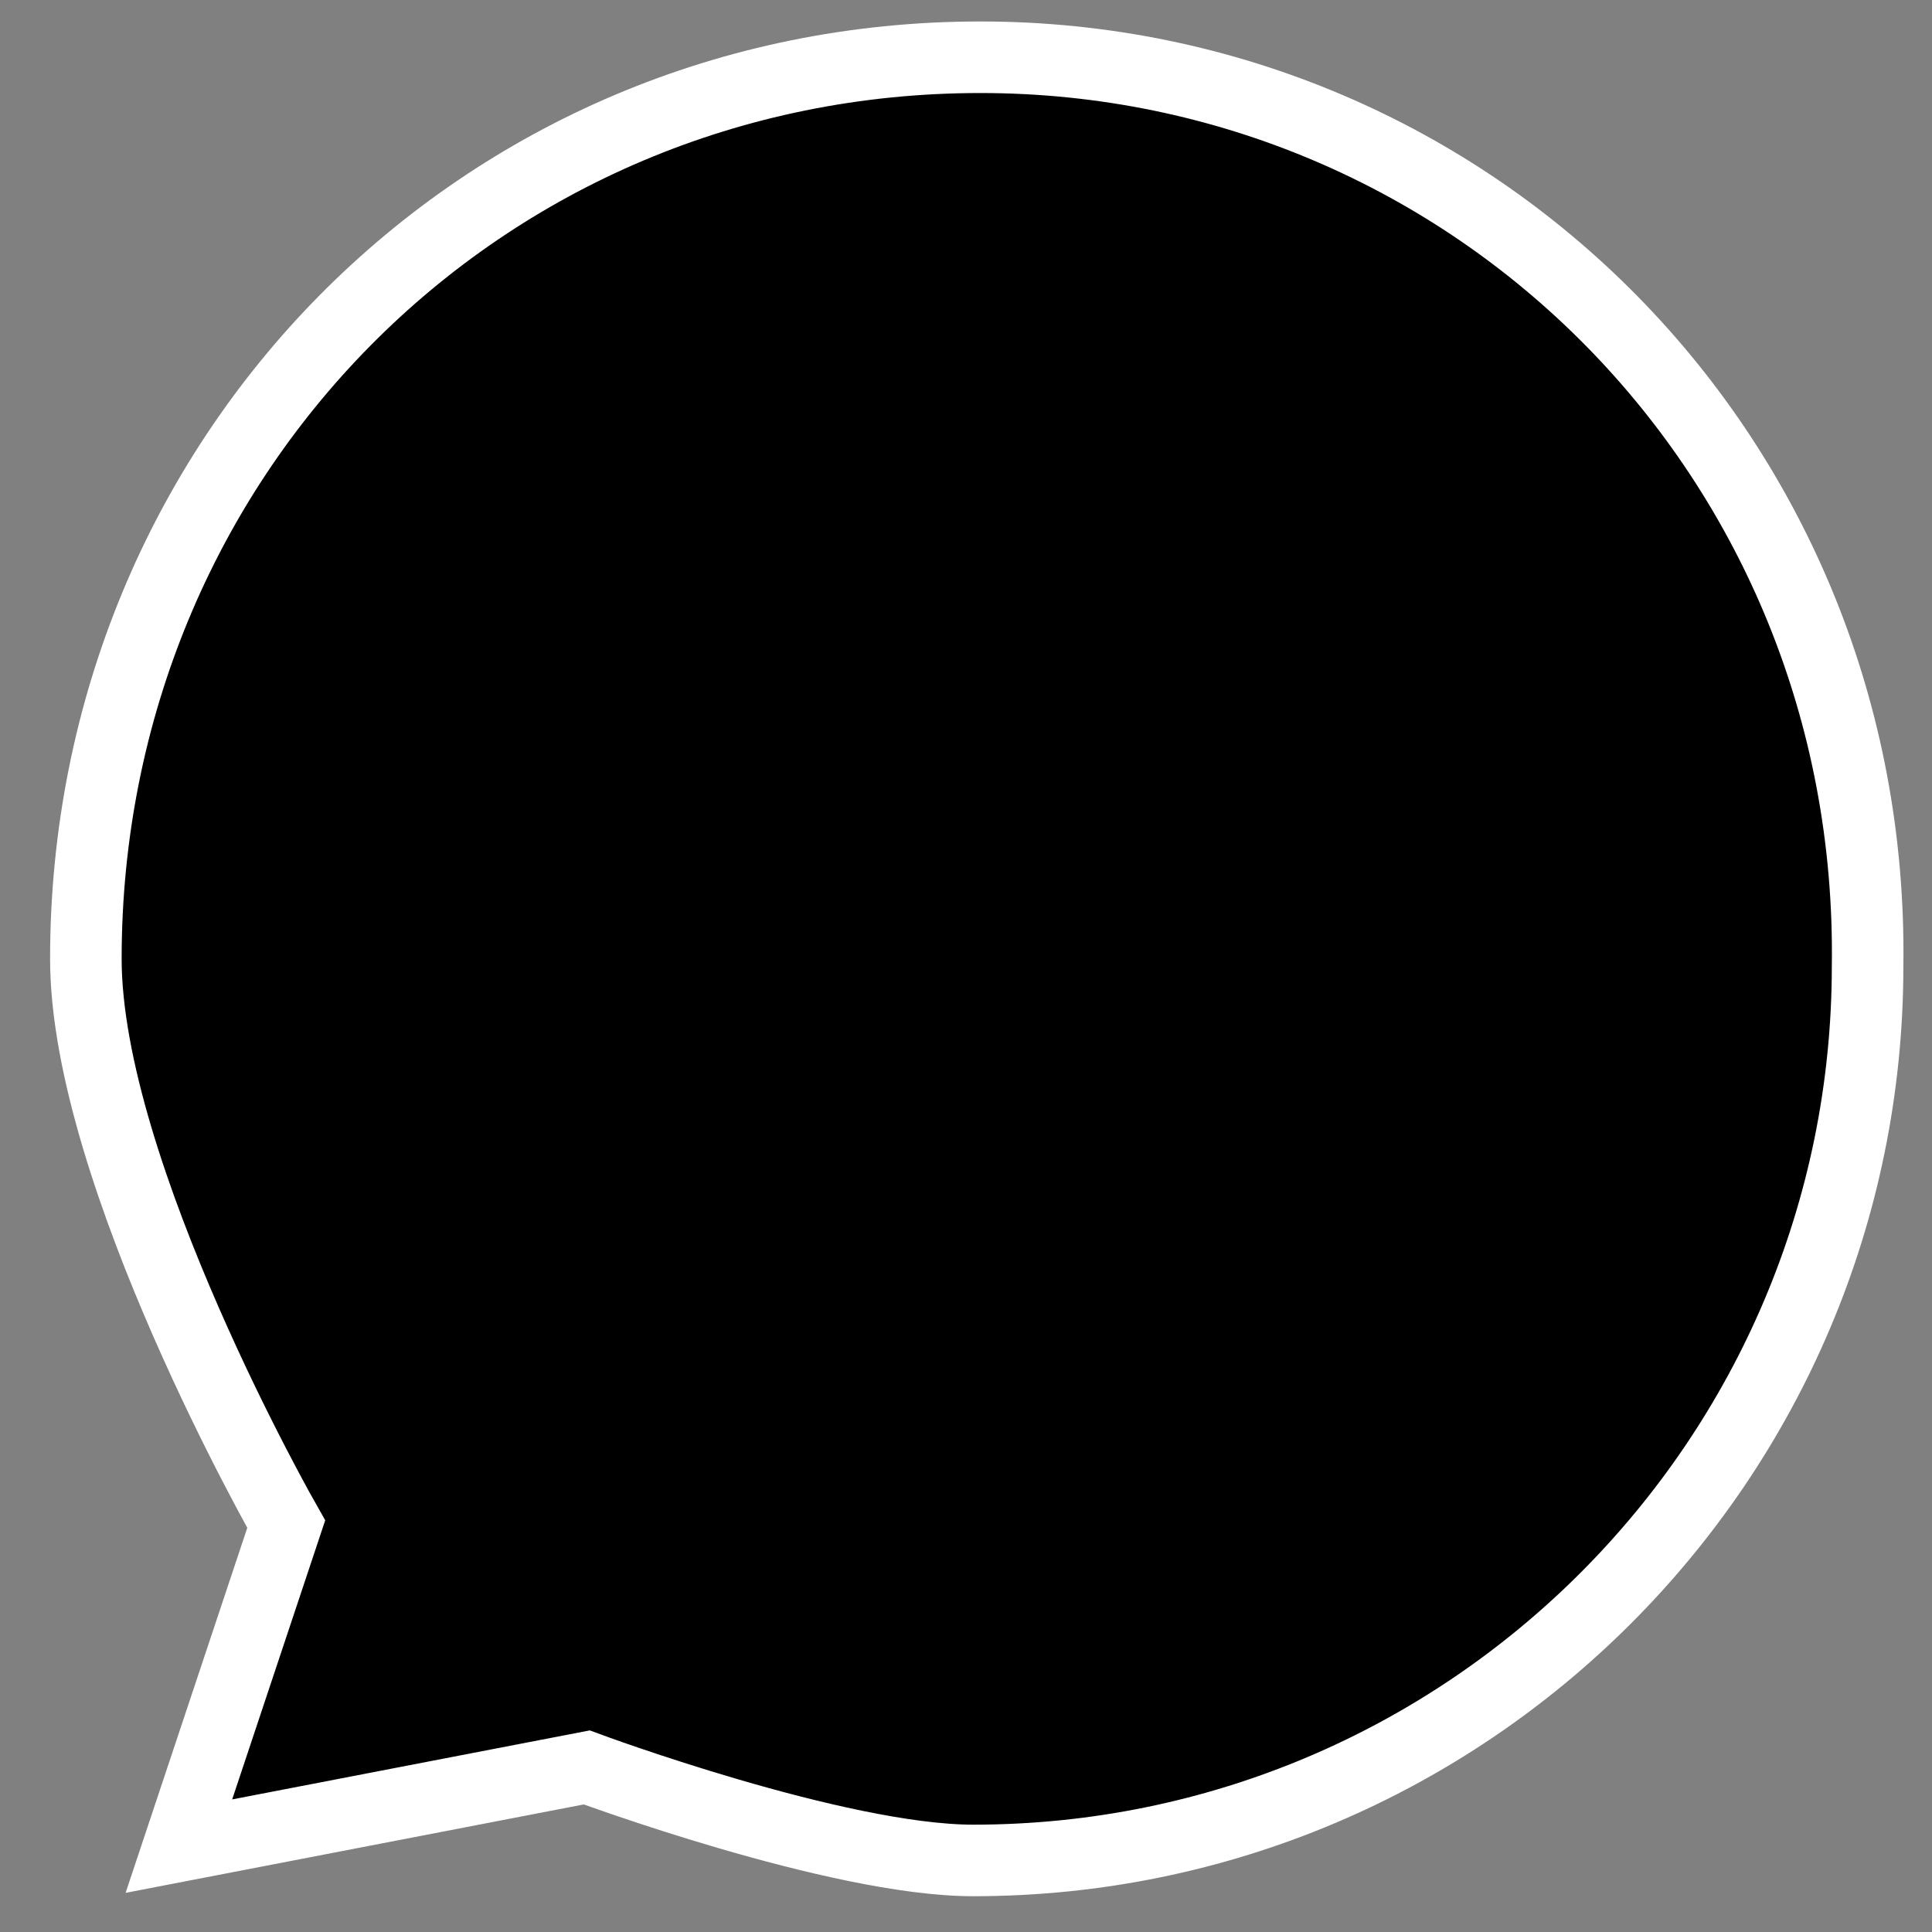 <svg viewBox="0 0 27 27" xmlns="http://www.w3.org/2000/svg"><rect x="0" y="0" width="27" height="27" fill="#808080" stroke="none"/><path d="M13.7.8C6.7.8 1.2 6.4 1.2 13.4c0 3 2.8 7.9 2.8 7.9l-1.5 4.5 5.7-1.1s3.5 1.3 5.4 1.3c6.9 0 12.5-5.6 12.5-12.5C26.2 6.4 20.6.8 13.7.8z" stroke="#fff"/><path fill-rule="evenodd" clip-rule="evenodd" fill="currentColor" d="M11.7 7.1c-.1-.6-.3-.6-.6-.7-.2 0-.4-.1-.6-.1-.2 0-.5 0-.9.2-.2.3-1.1 1-1.4 2.5-.3 1.6.5 3.3.6 3.5.1.2 1.4 3.9 4.1 5.7 2.3 1.5 2.8 1.4 3.4 1.5.6 0 1.9-.4 2.3-1.1.4-.7.5-1.3.5-1.5 0-.1-.2-.3-.5-.5s-1.6-1.3-1.8-1.4c-.2-.2-.4-.2-.7 0-.3.3-1 .9-1.2 1.1-.2.2-.4.2-.7 0-.3-.2-1.1-.7-2.1-2-.7-1-1.1-2.2-1.2-2.5-.1-.3.1-.5.3-.6.2-.1.4-.3.5-.5.2-.2.3-.3.4-.5.1-.2.1-.4.1-.6-.1-.1-.3-1.8-.5-2.5z"/></svg>